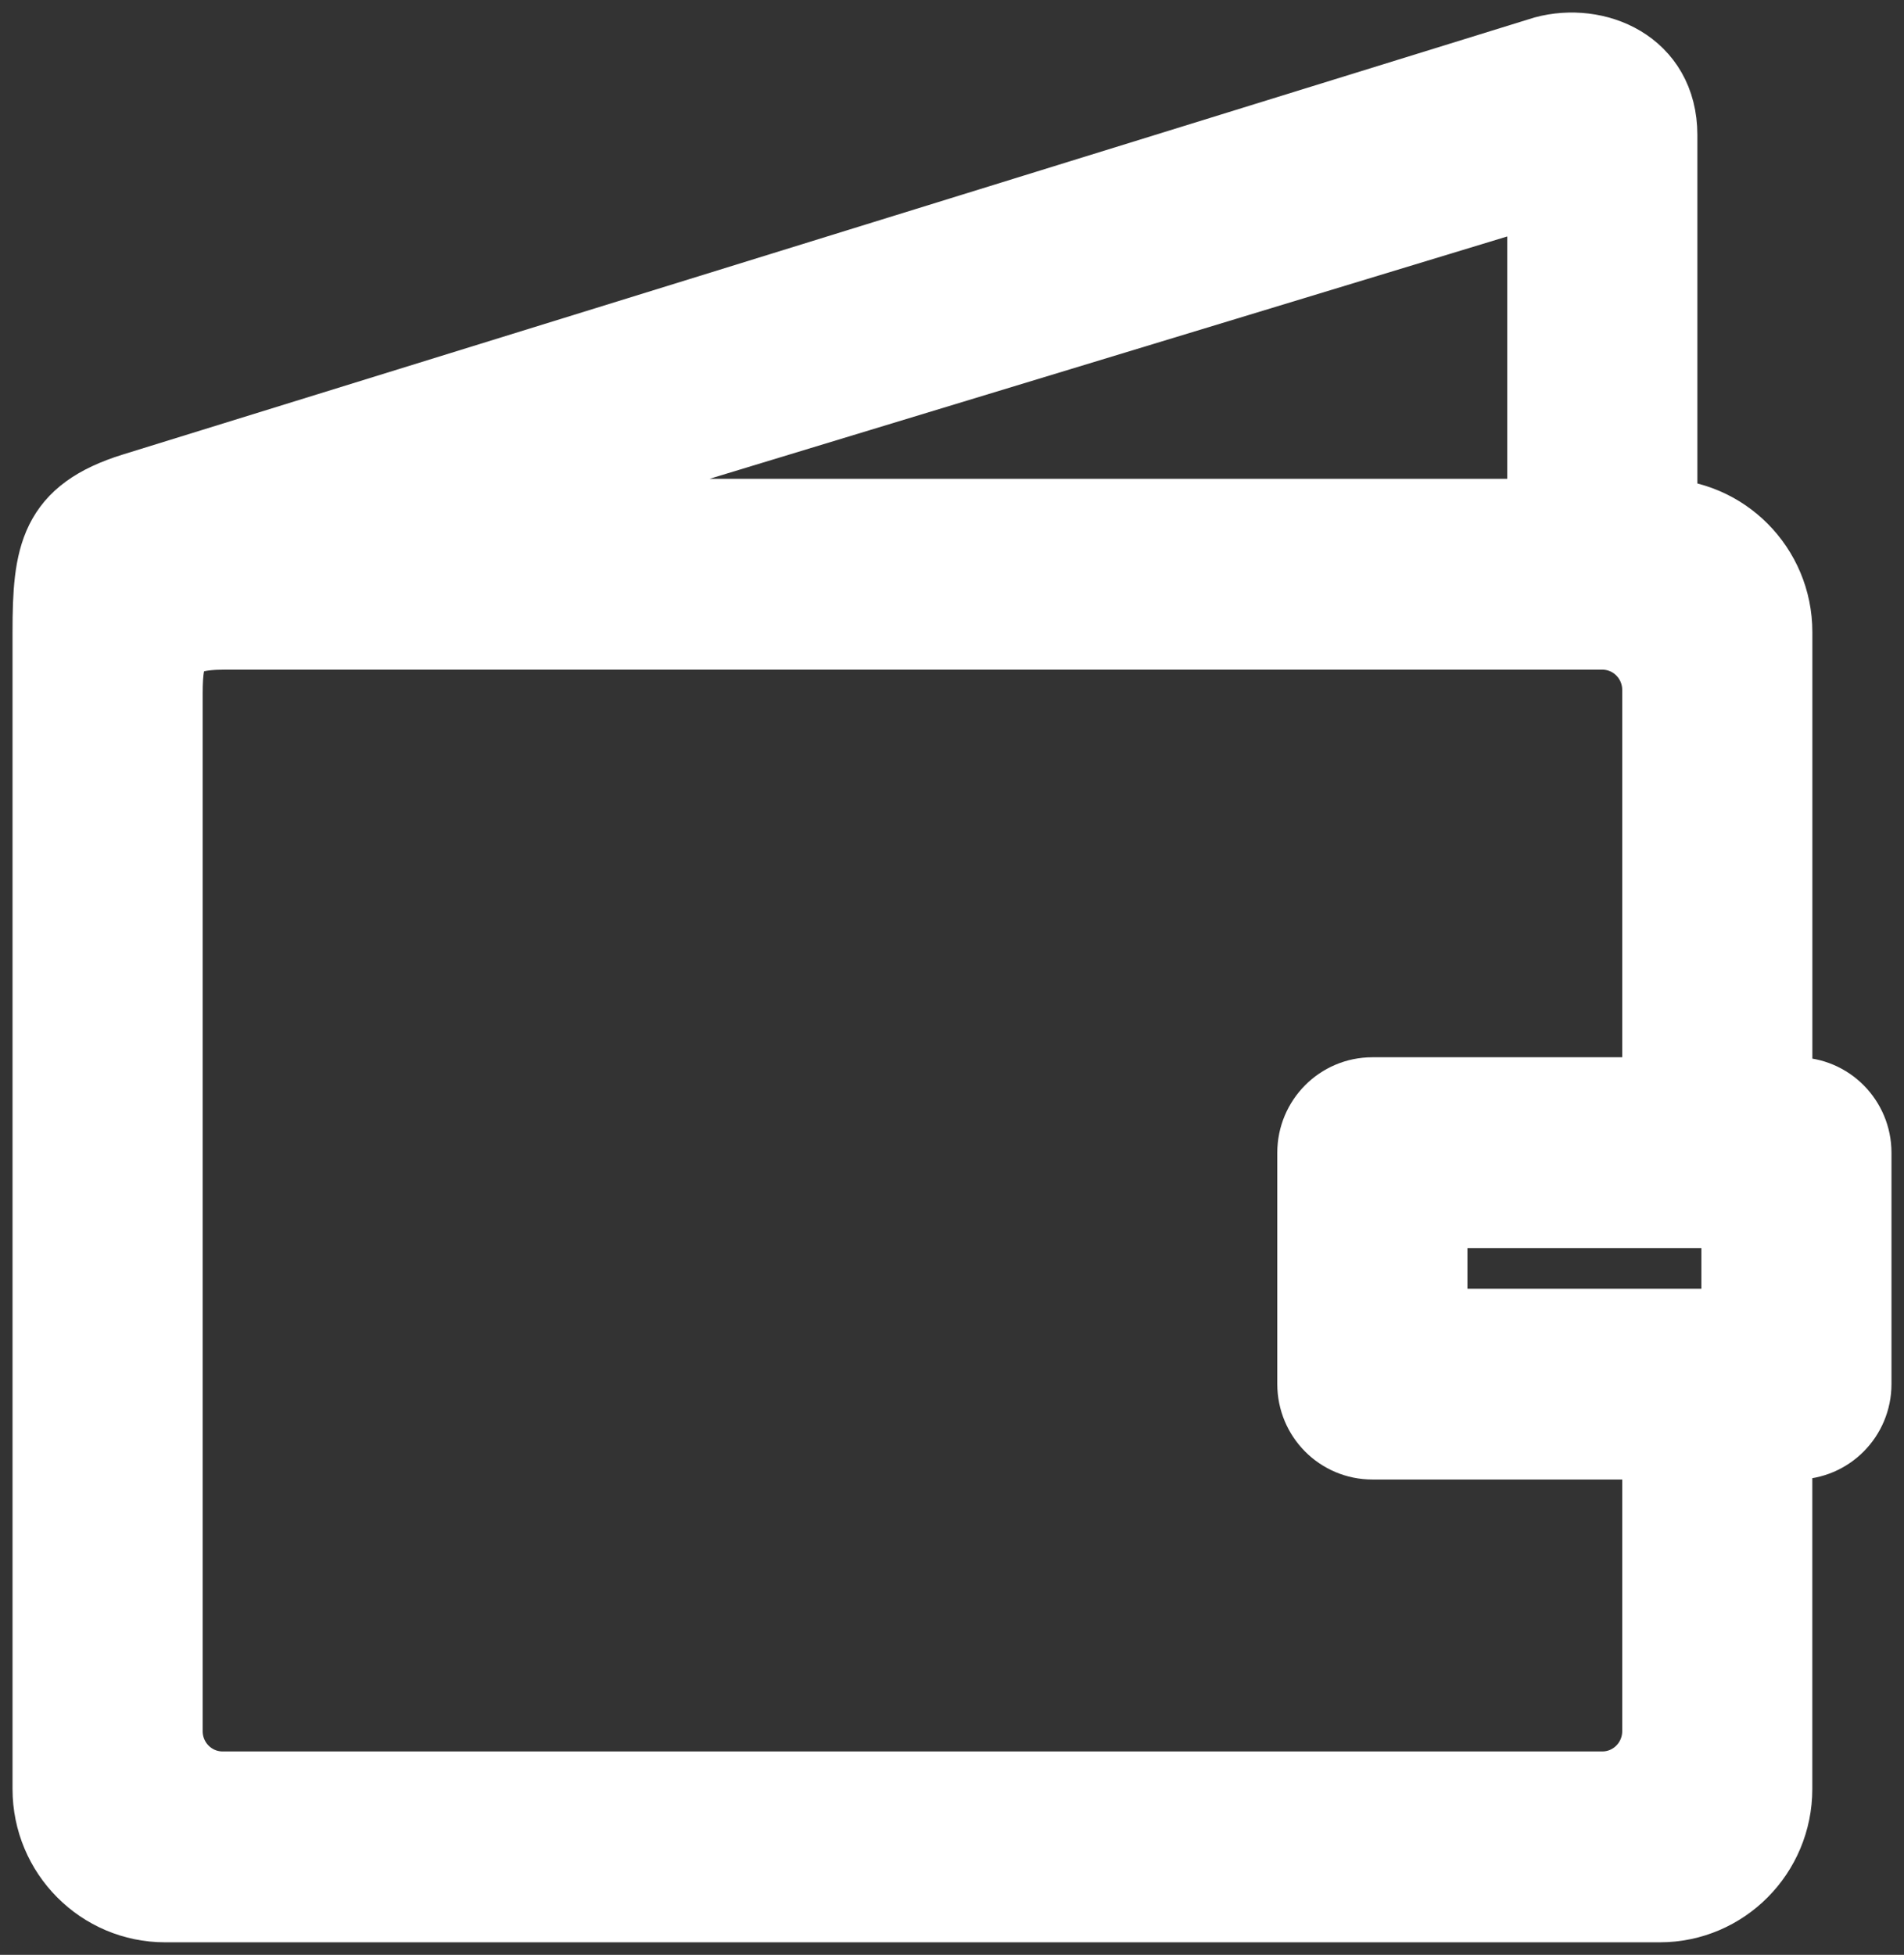 <svg width="38" height="39" viewBox="0 0 38 39" fill="none" xmlns="http://www.w3.org/2000/svg">
<rect x="0" y="0" width="38" height="39" fill="#333333" stroke="none"/>
<path d="M35.853 21.843H35.421V12.61C35.421 11.336 34.392 10.302 33.126 10.302V2.693C33.126 1.315 31.846 0.798 30.831 1.07L2.674 9.784C1.124 10.264 1 11.073 1 12.611V35.691C1 36.966 2.028 38 3.295 38H33.126C34.392 38 35.42 36.966 35.42 35.691V28.767H35.853C36.486 28.767 37 28.251 37 27.613V22.997C37 22.36 36.486 21.843 35.853 21.843L35.853 21.843ZM30.255 3.881C30.604 3.775 30.831 3.921 30.831 4.296V10.303L9.109 10.303L30.255 3.881ZM33.126 34.538C33.126 35.176 32.612 35.692 31.979 35.692L4.442 35.692C3.809 35.692 3.295 35.176 3.295 34.538L3.295 13.835C3.295 12.915 3.448 12.61 4.489 12.61H31.979C32.612 12.61 33.126 13.126 33.126 13.764V21.843L27.389 21.843C26.756 21.843 26.242 22.36 26.242 22.997V27.613C26.242 28.252 26.756 28.767 27.389 28.767H33.126L33.126 34.538ZM34.706 26.46H28.537V24.152H34.706V26.46Z" fill="white" stroke="white" stroke-width="1.5"/>
</svg>
